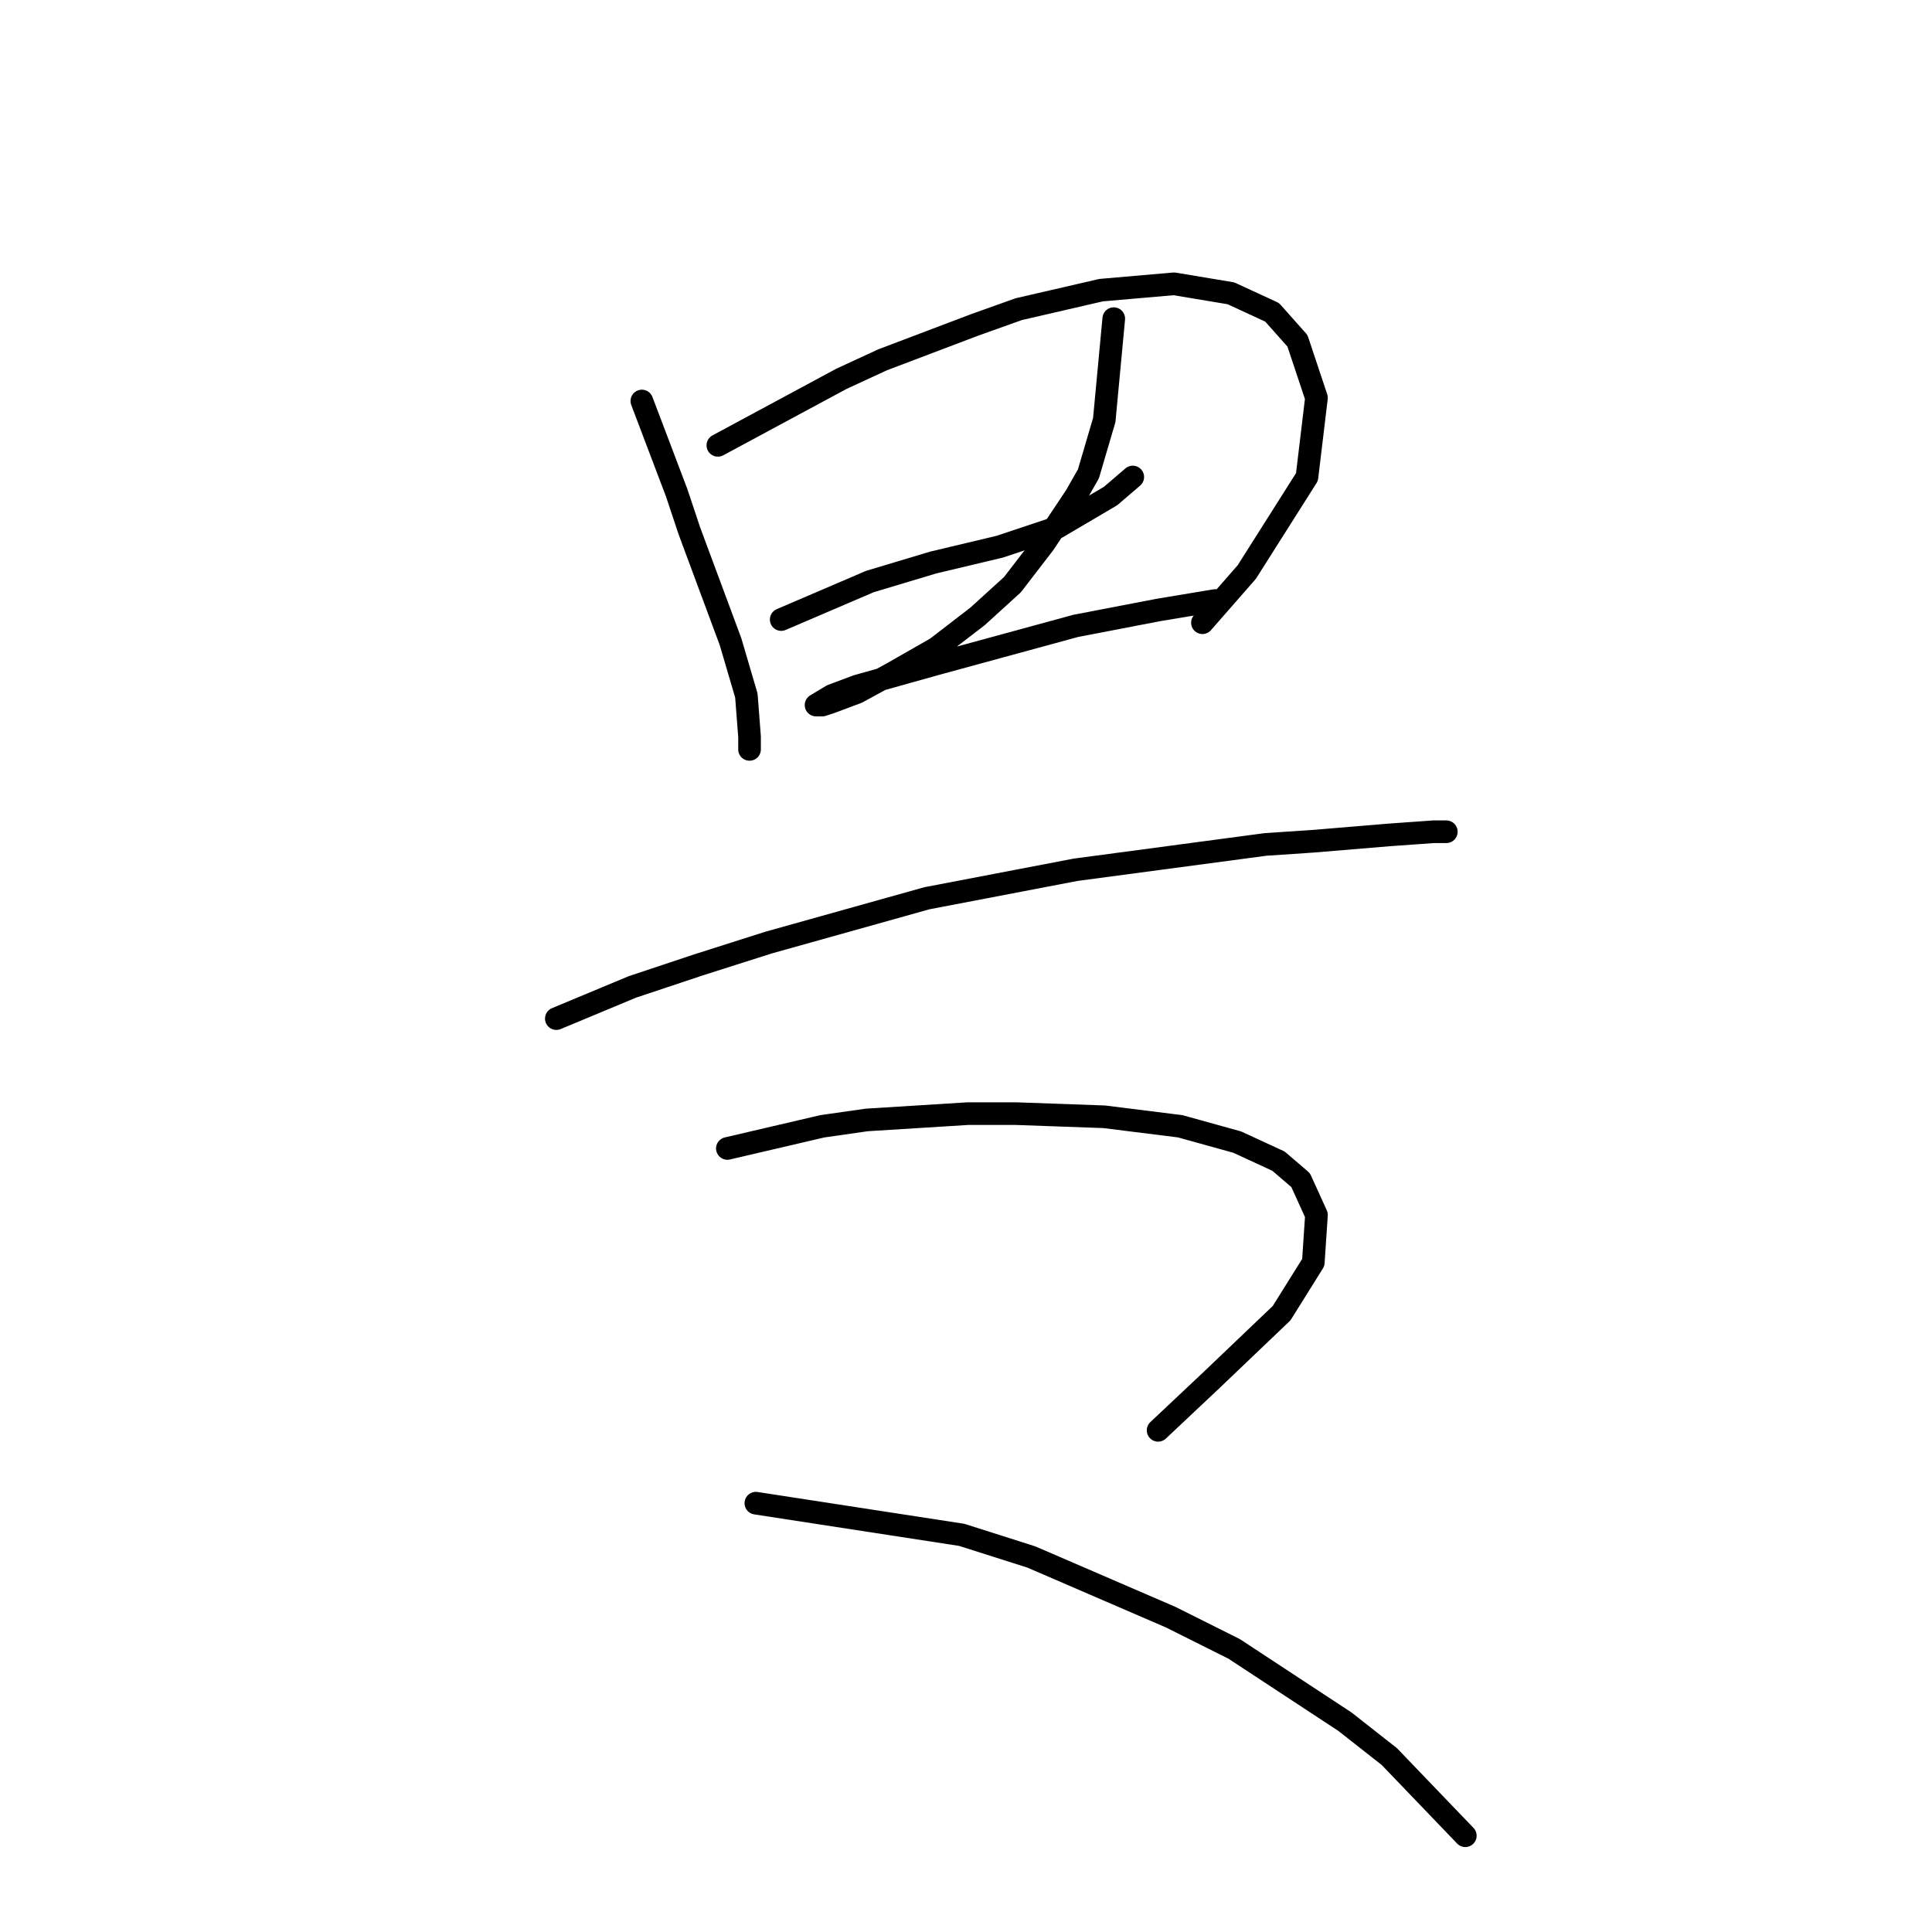 <?xml version="1.0" standalone="no"?>
    <svg width="256" height="256" xmlns="http://www.w3.org/2000/svg" version="1.1">
    <polyline stroke="black" stroke-width="3" stroke-linecap="round" fill="transparent" stroke-linejoin="round" points="85.049 53.135 89.665 65.305 91.344 70.341 96.8 85.03 98.898 92.164 99.318 97.62 99.318 99.298 99.318 99.298 " />
        <polyline stroke="black" stroke-width="3" stroke-linecap="round" fill="transparent" stroke-linejoin="round" points="95.121 59.01 111.488 50.197 116.944 47.679 129.114 43.063 134.989 40.965 145.901 38.447 155.553 37.607 163.107 38.866 168.563 41.384 171.92 45.161 174.438 52.715 173.179 63.207 165.205 75.797 159.33 82.512 159.33 82.512 " />
        <polyline stroke="black" stroke-width="3" stroke-linecap="round" fill="transparent" stroke-linejoin="round" points="103.514 82.092 115.265 77.056 119.462 75.797 123.658 74.538 132.471 72.44 140.025 69.922 147.16 65.725 150.097 63.207 150.097 63.207 " />
        <polyline stroke="black" stroke-width="3" stroke-linecap="round" fill="transparent" stroke-linejoin="round" points="147.579 42.224 146.32 55.653 144.222 62.787 142.543 65.725 138.347 72.02 134.15 77.476 129.534 81.672 124.078 85.869 118.203 89.226 113.586 91.744 110.229 93.003 108.97 93.423 108.131 93.423 110.229 92.164 113.586 90.905 124.078 87.967 142.543 82.931 153.455 80.833 161.009 79.574 161.009 79.574 " />
        <polyline stroke="black" stroke-width="3" stroke-linecap="round" fill="transparent" stroke-linejoin="round" points="73.718 134.97 83.79 130.773 92.603 127.836 101.836 124.898 122.819 119.023 142.543 115.246 167.723 111.888 174.018 111.469 184.09 110.629 189.966 110.21 191.644 110.21 191.644 110.21 " />
        <polyline stroke="black" stroke-width="3" stroke-linecap="round" fill="transparent" stroke-linejoin="round" points="96.38 152.176 108.97 149.239 114.845 148.399 121.56 147.98 128.275 147.56 134.57 147.56 146.32 147.98 156.392 149.239 163.946 151.337 169.402 153.855 172.34 156.373 174.438 160.989 174.018 167.284 169.822 173.999 160.589 182.812 153.455 189.527 153.455 189.527 " />
        <polyline stroke="black" stroke-width="3" stroke-linecap="round" fill="transparent" stroke-linejoin="round" points="100.157 199.179 127.435 203.376 136.668 206.313 155.133 214.287 163.527 218.484 178.215 228.136 184.09 232.752 194.162 243.244 194.162 243.244 " />
        </svg>